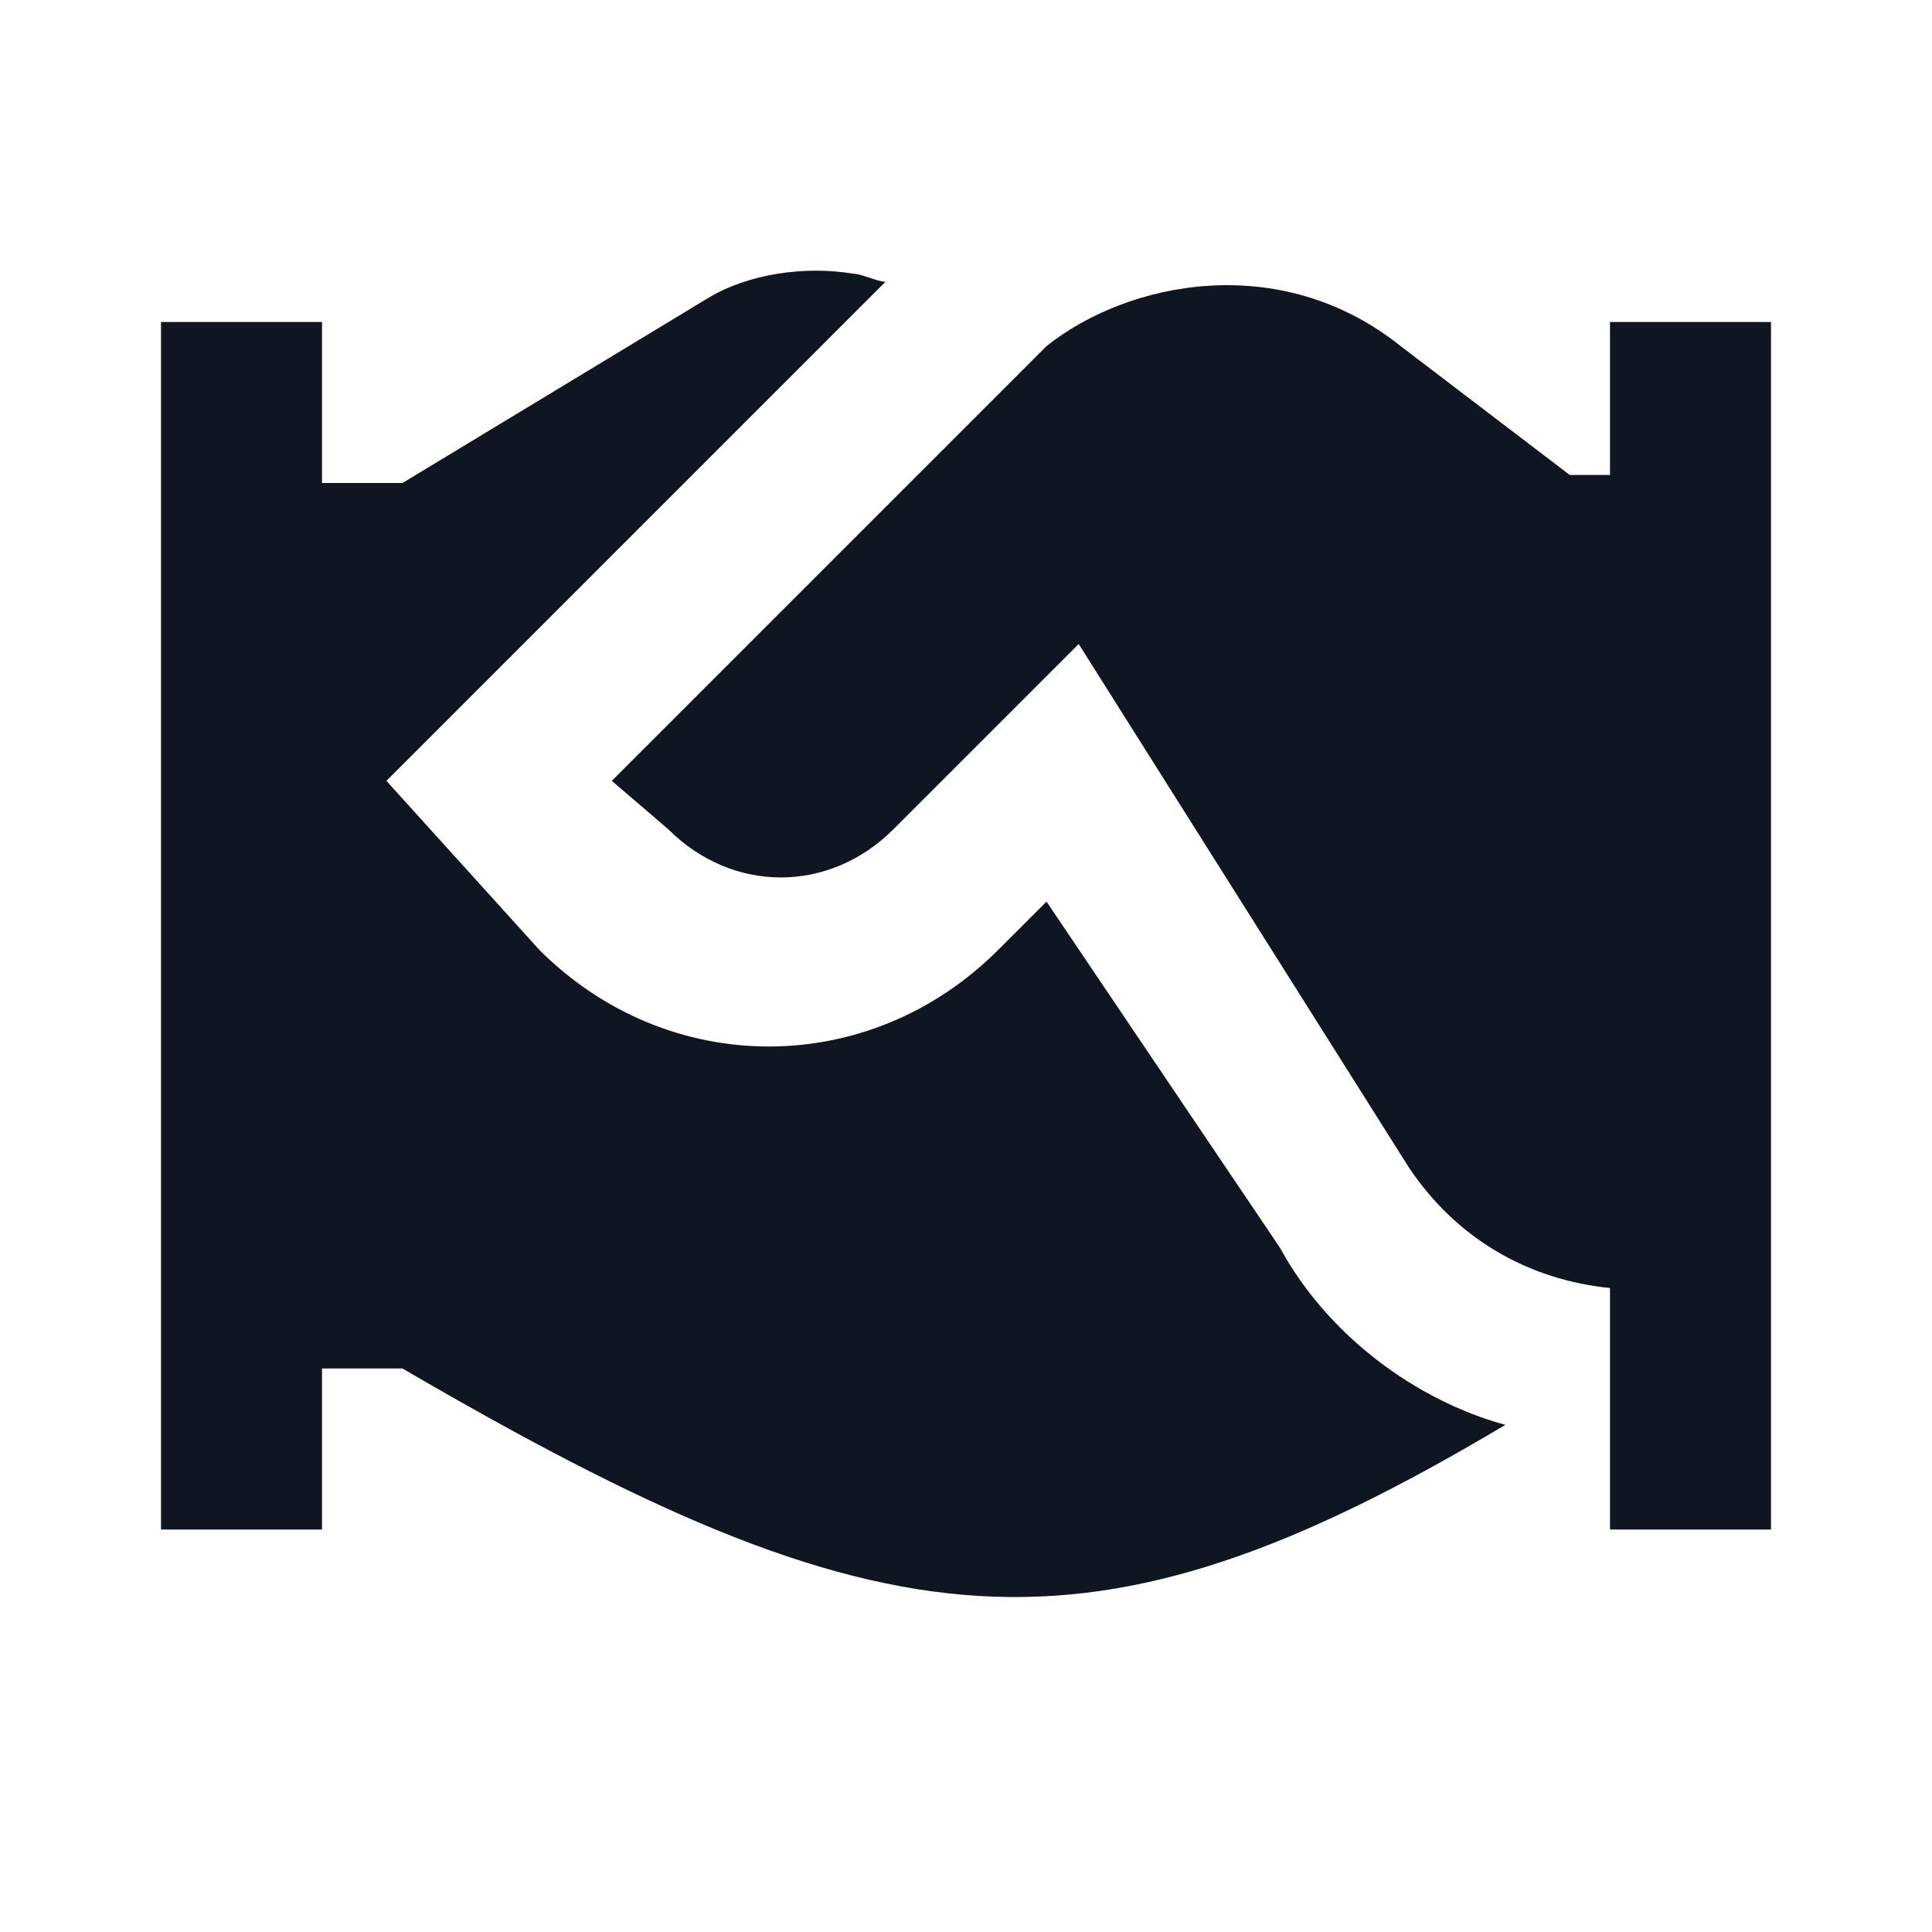 <svg width="24" height="24" viewBox="0 0 24 24" fill="none" xmlns="http://www.w3.org/2000/svg">
<path d="M22 4V19H20V18V17.7V16C19 15.9 18.1 15.4 17.5 14.5L13.4 8L11.1 10.3C10.3 11.1 9.1 11.1 8.3 10.3L7.6 9.7L13 4.3C14 3.5 15.9 3.1 17.4 4.3L19.5 5.9H20V4H22ZM15.9 15.5L13 11.2L12.4 11.8C10.8 13.4 8.3 13.4 6.7 11.8L4.8 9.7L11 3.5C10.9 3.5 10.7 3.4 10.6 3.4C10 3.3 9.3 3.4 8.8 3.7L5 6H4V4H2V19H4V17H5C11 20.5 13.5 20.8 18.7 17.7C17.6 17.4 16.5 16.6 15.9 15.5Z" fill="#0F1621"/>
</svg>
